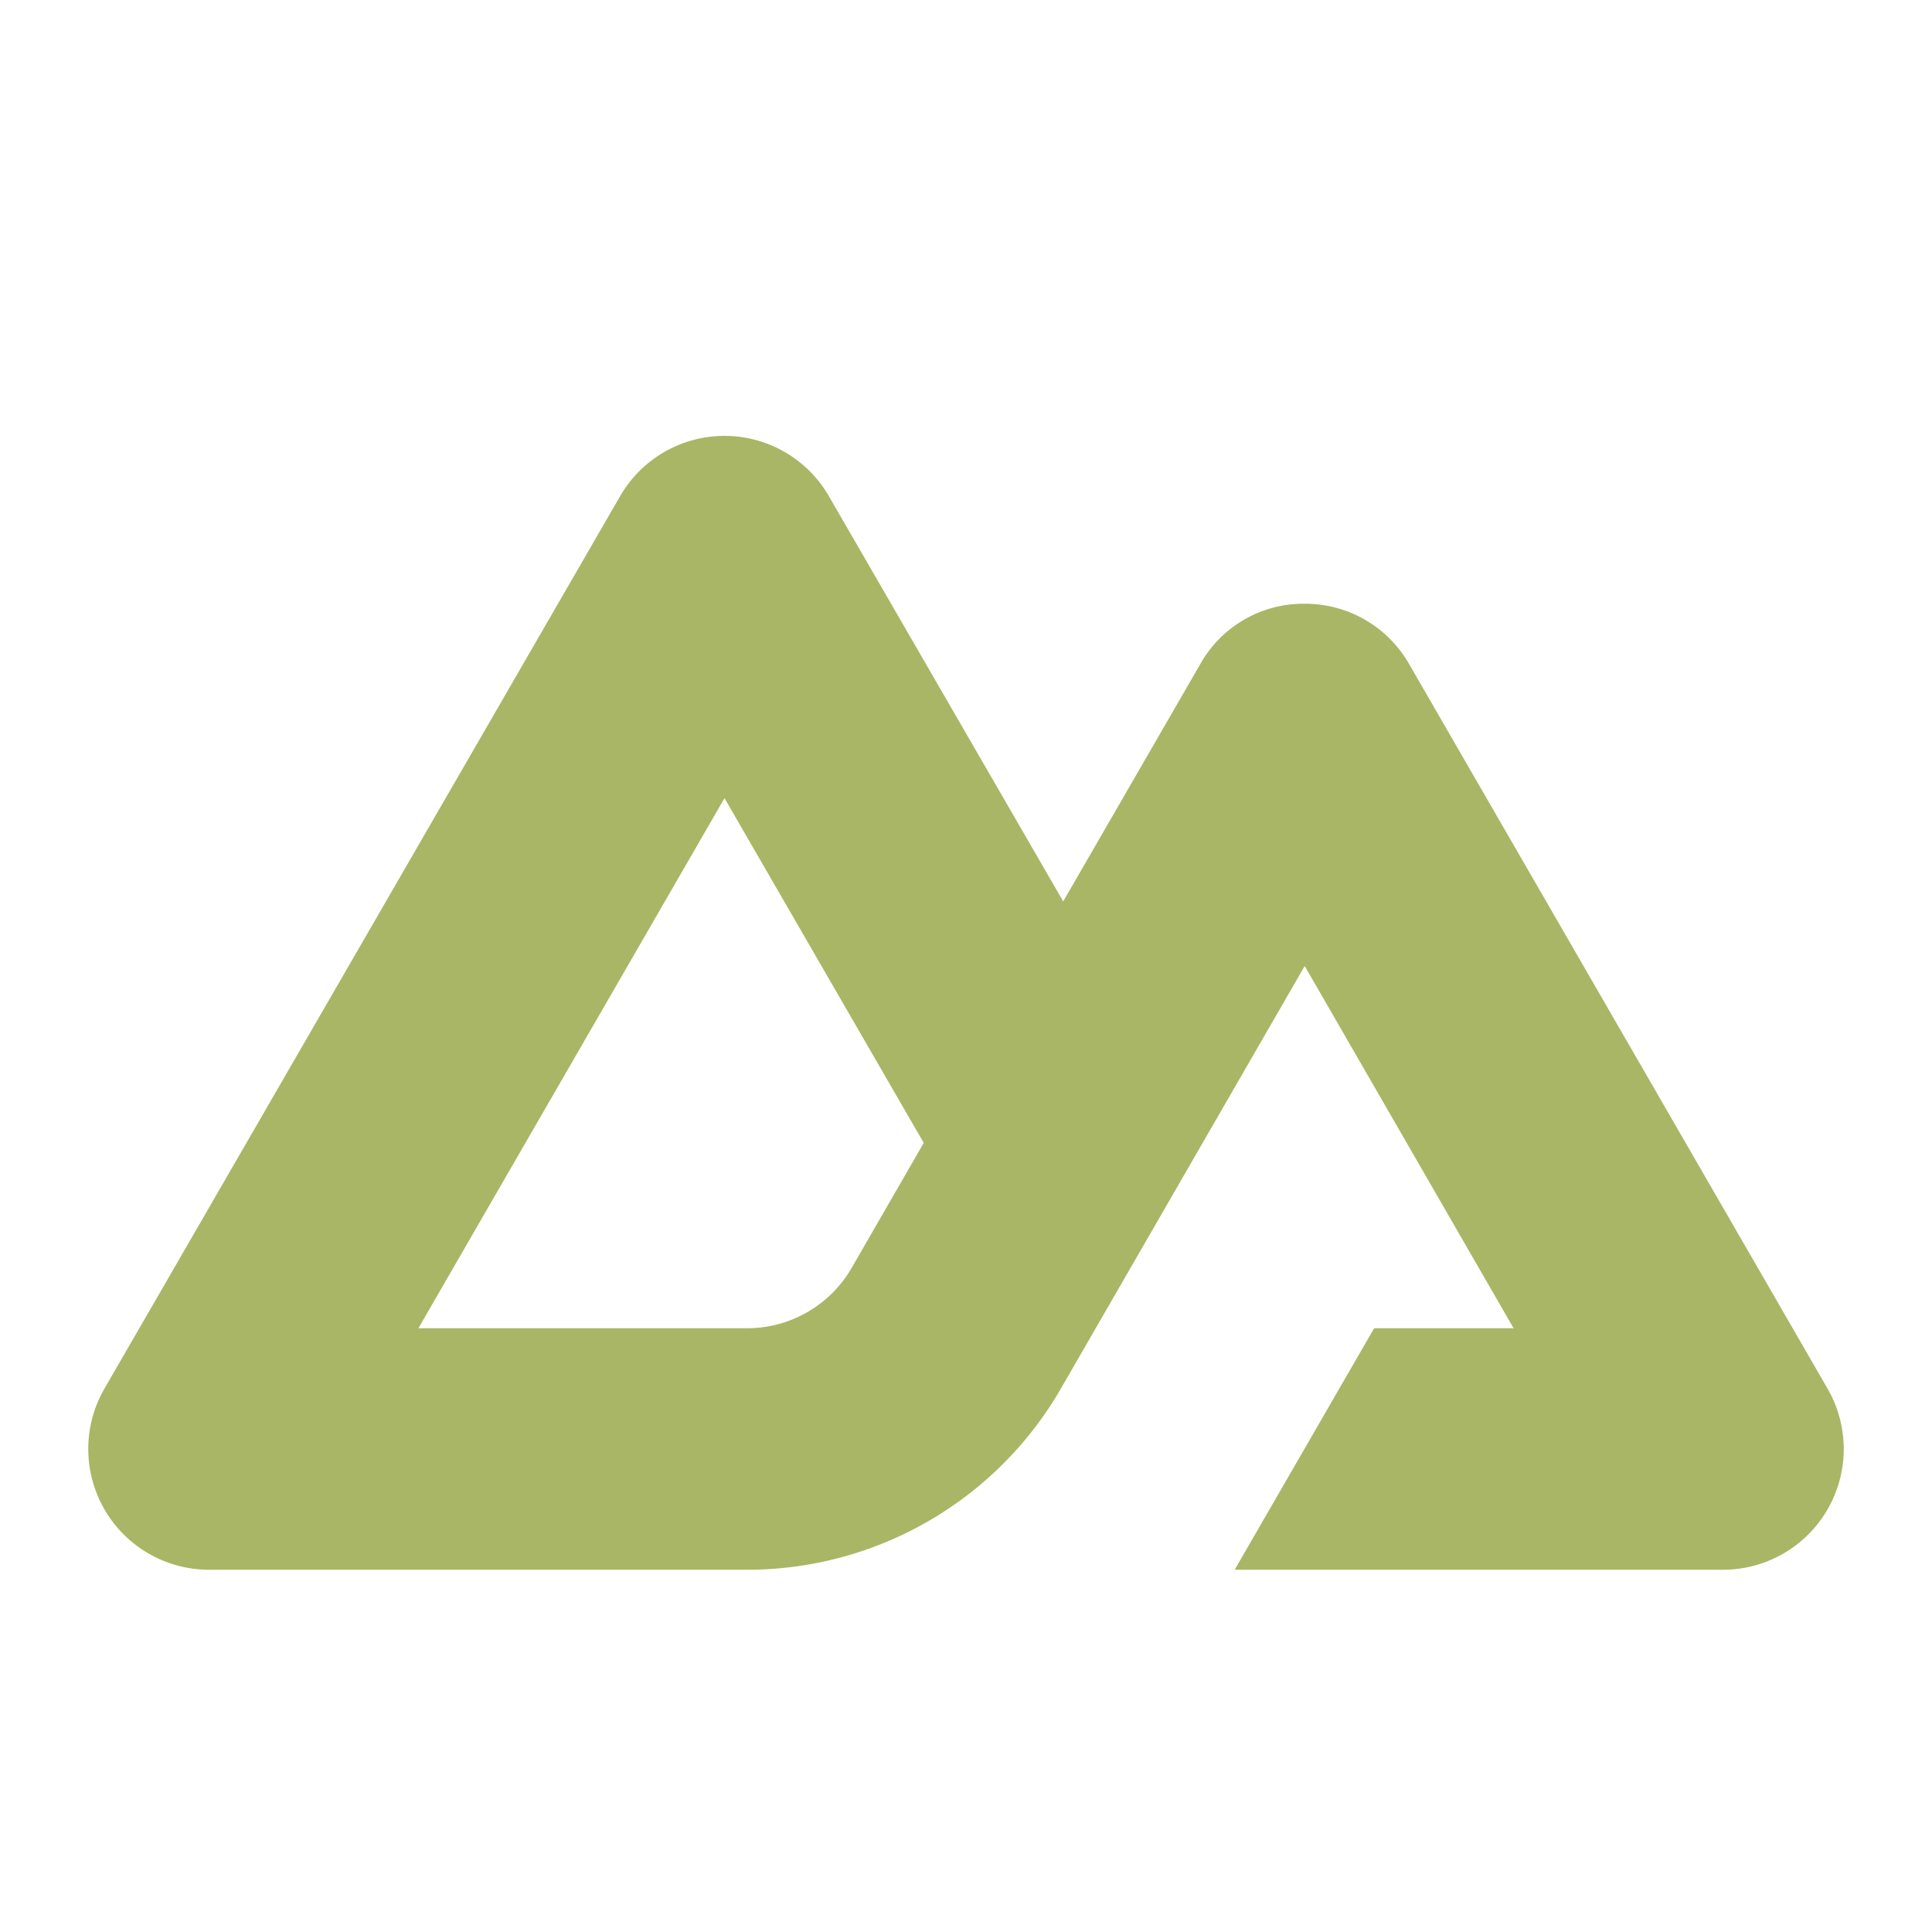 <svg xmlns="http://www.w3.org/2000/svg" viewBox="0 0 32 32">
  <path
    d="M30.27,23,23.34,11a1.981,1.981,0,0,0-1.73-1,1.958,1.958,0,0,0-1.73,1l-2.27,3.93L13.73,8.22a1.996,1.996,0,0,0-3.46,0L1.73,23a2,2,0,0,0,1.73,3h8.915a6,6,0,0,0,5.197-3.001L21.61,16l3.46,6H22.76l-2.31,4h8.09A2,2,0,0,0,30.27,23ZM12.374,22H6.93L12,13.22l3.3,5.71-1.193,2.069A2,2,0,0,1,12.374,22Z"
    style="fill: #a9b665" />
</svg>